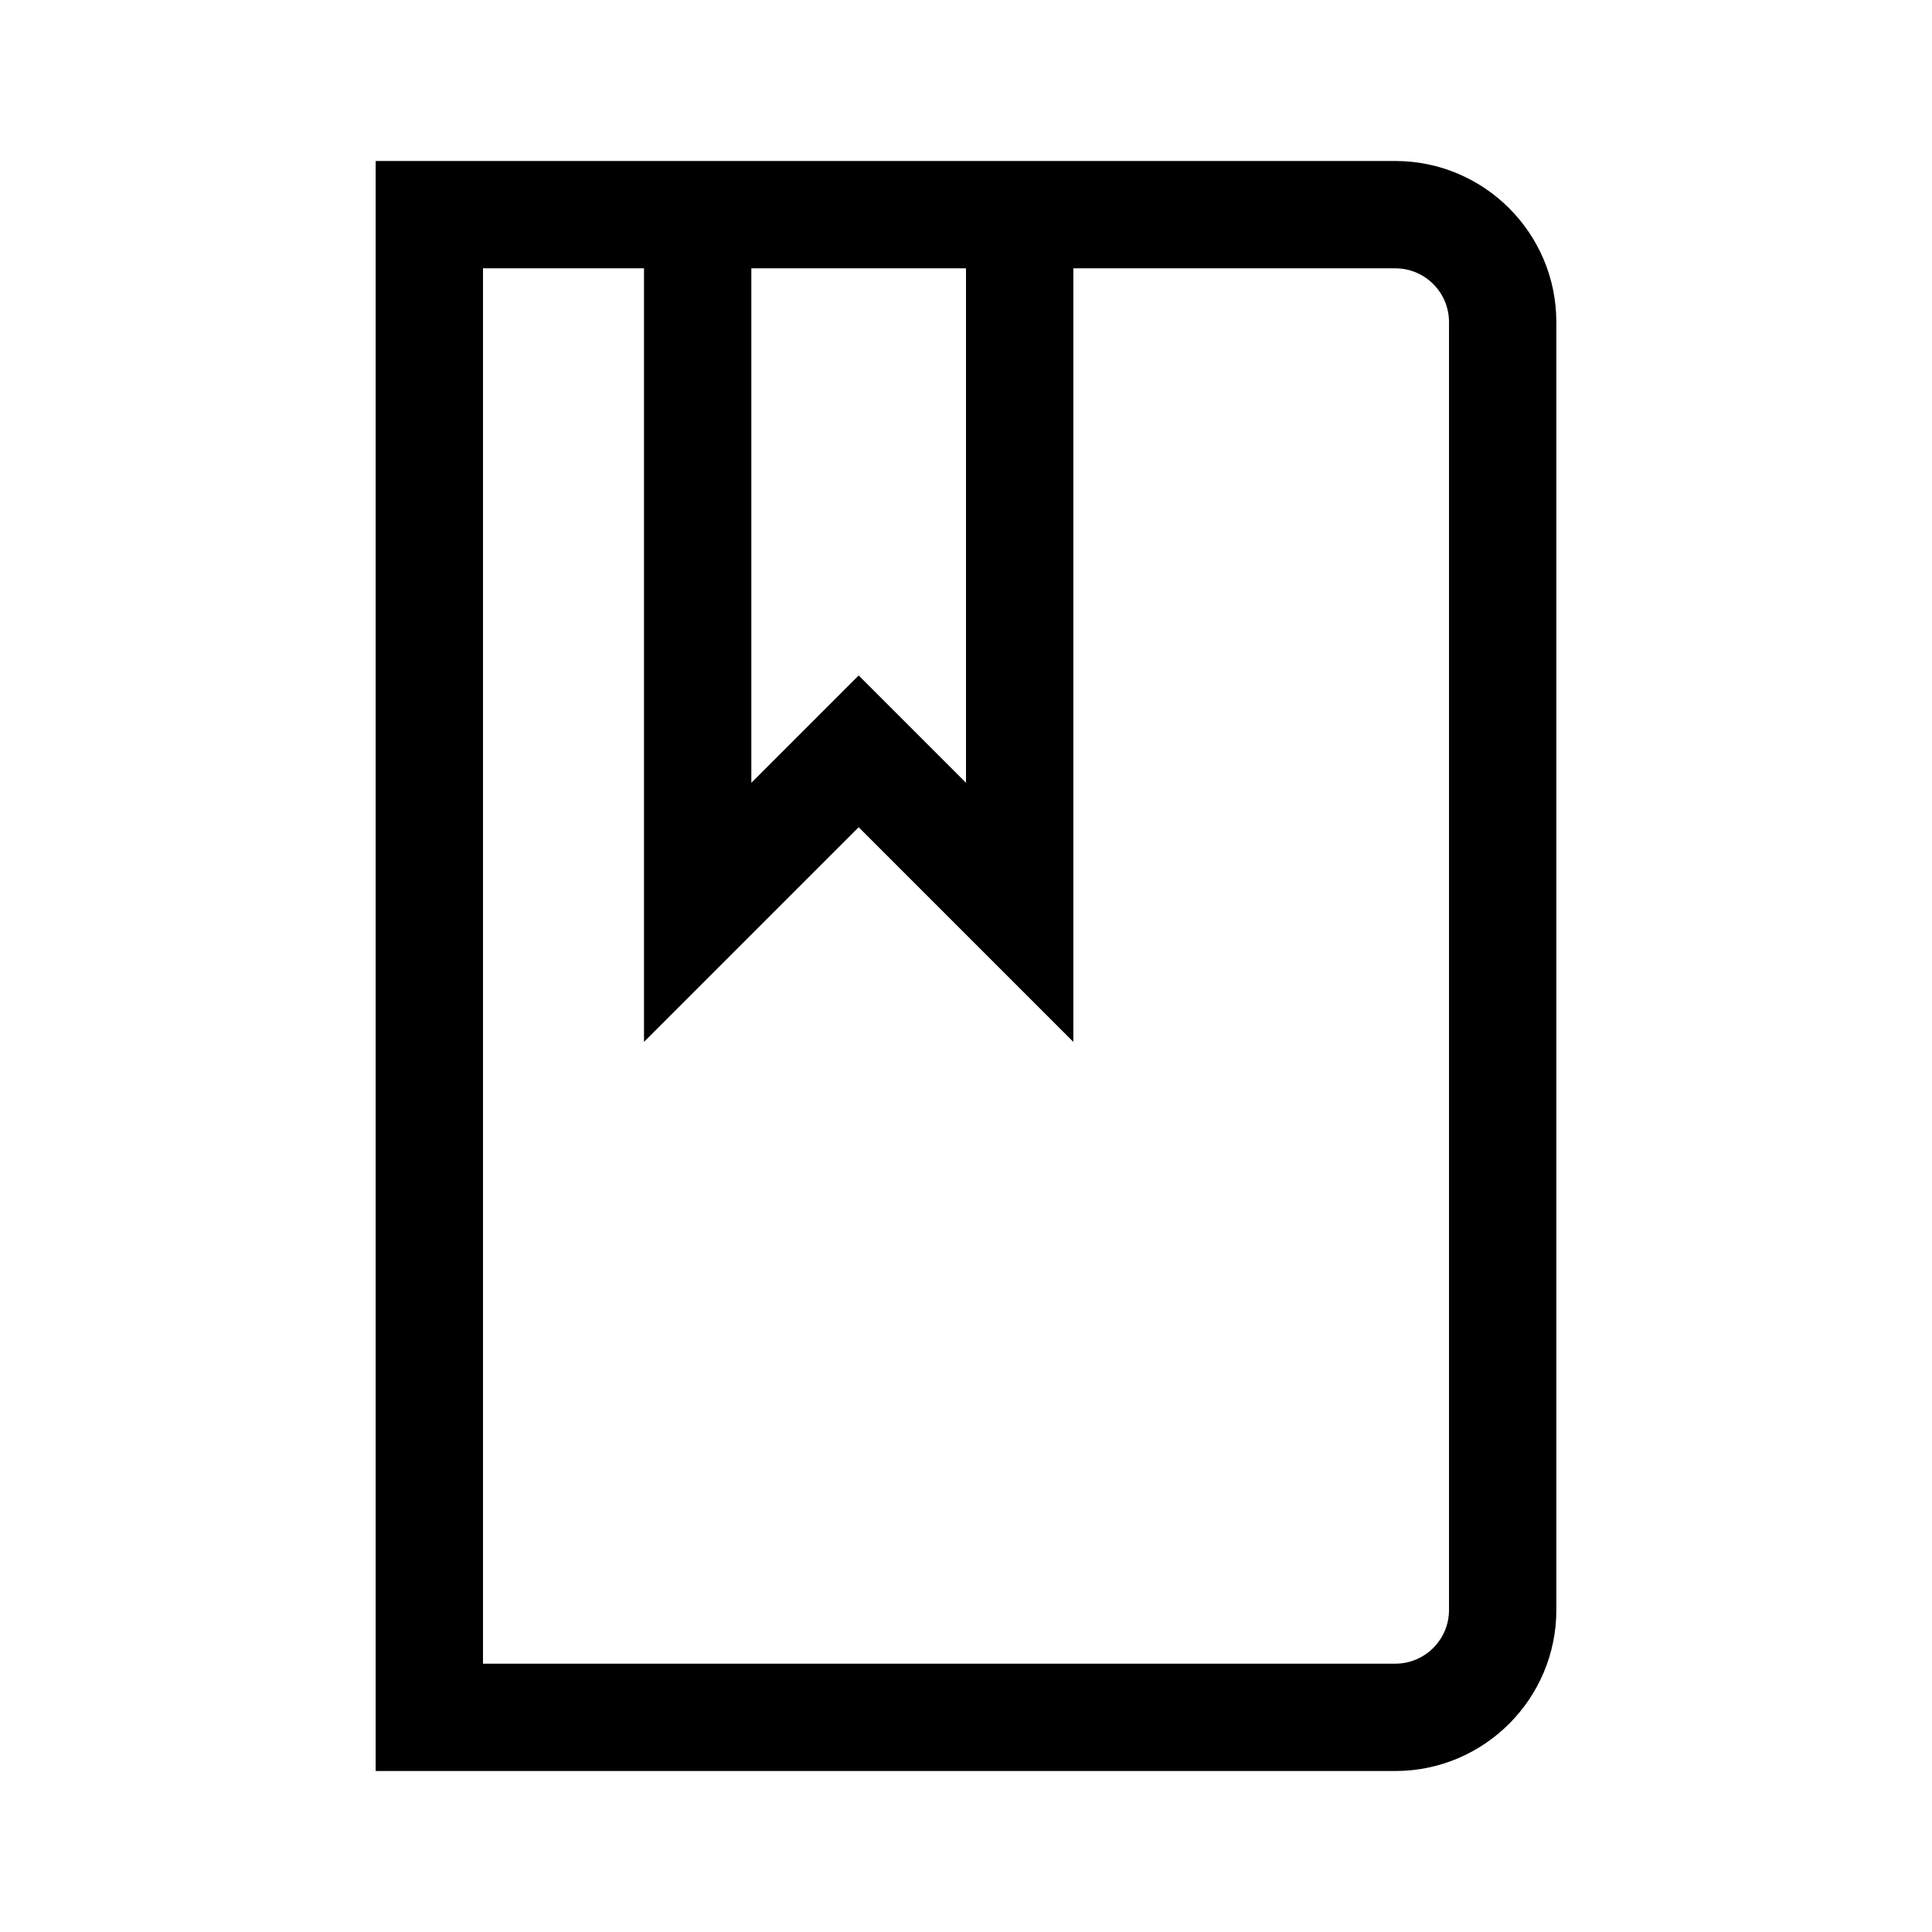<svg xmlns="http://www.w3.org/2000/svg" width="36" height="36" viewBox="0 0 36 36">
  <path fill-rule="evenodd" d="M27,30 C27,30.551 26.552,31 26,31 L9,31 L9,5 L12,5 L12,19.414 L16,15.414 L20,19.414 L20,5 L26,5 C26.552,5 27,5.449 27,6 L27,30 Z M18,5 L18,14.586 L16,12.586 L14,14.586 L14,5 L18,5 Z M26,3 L18,3 L14,3 L7,3 L7,33 L26,33 C27.654,33 29,31.654 29,30 L29,6 C29,4.346 27.654,3 26,3 L26,3 Z"/>
</svg>
